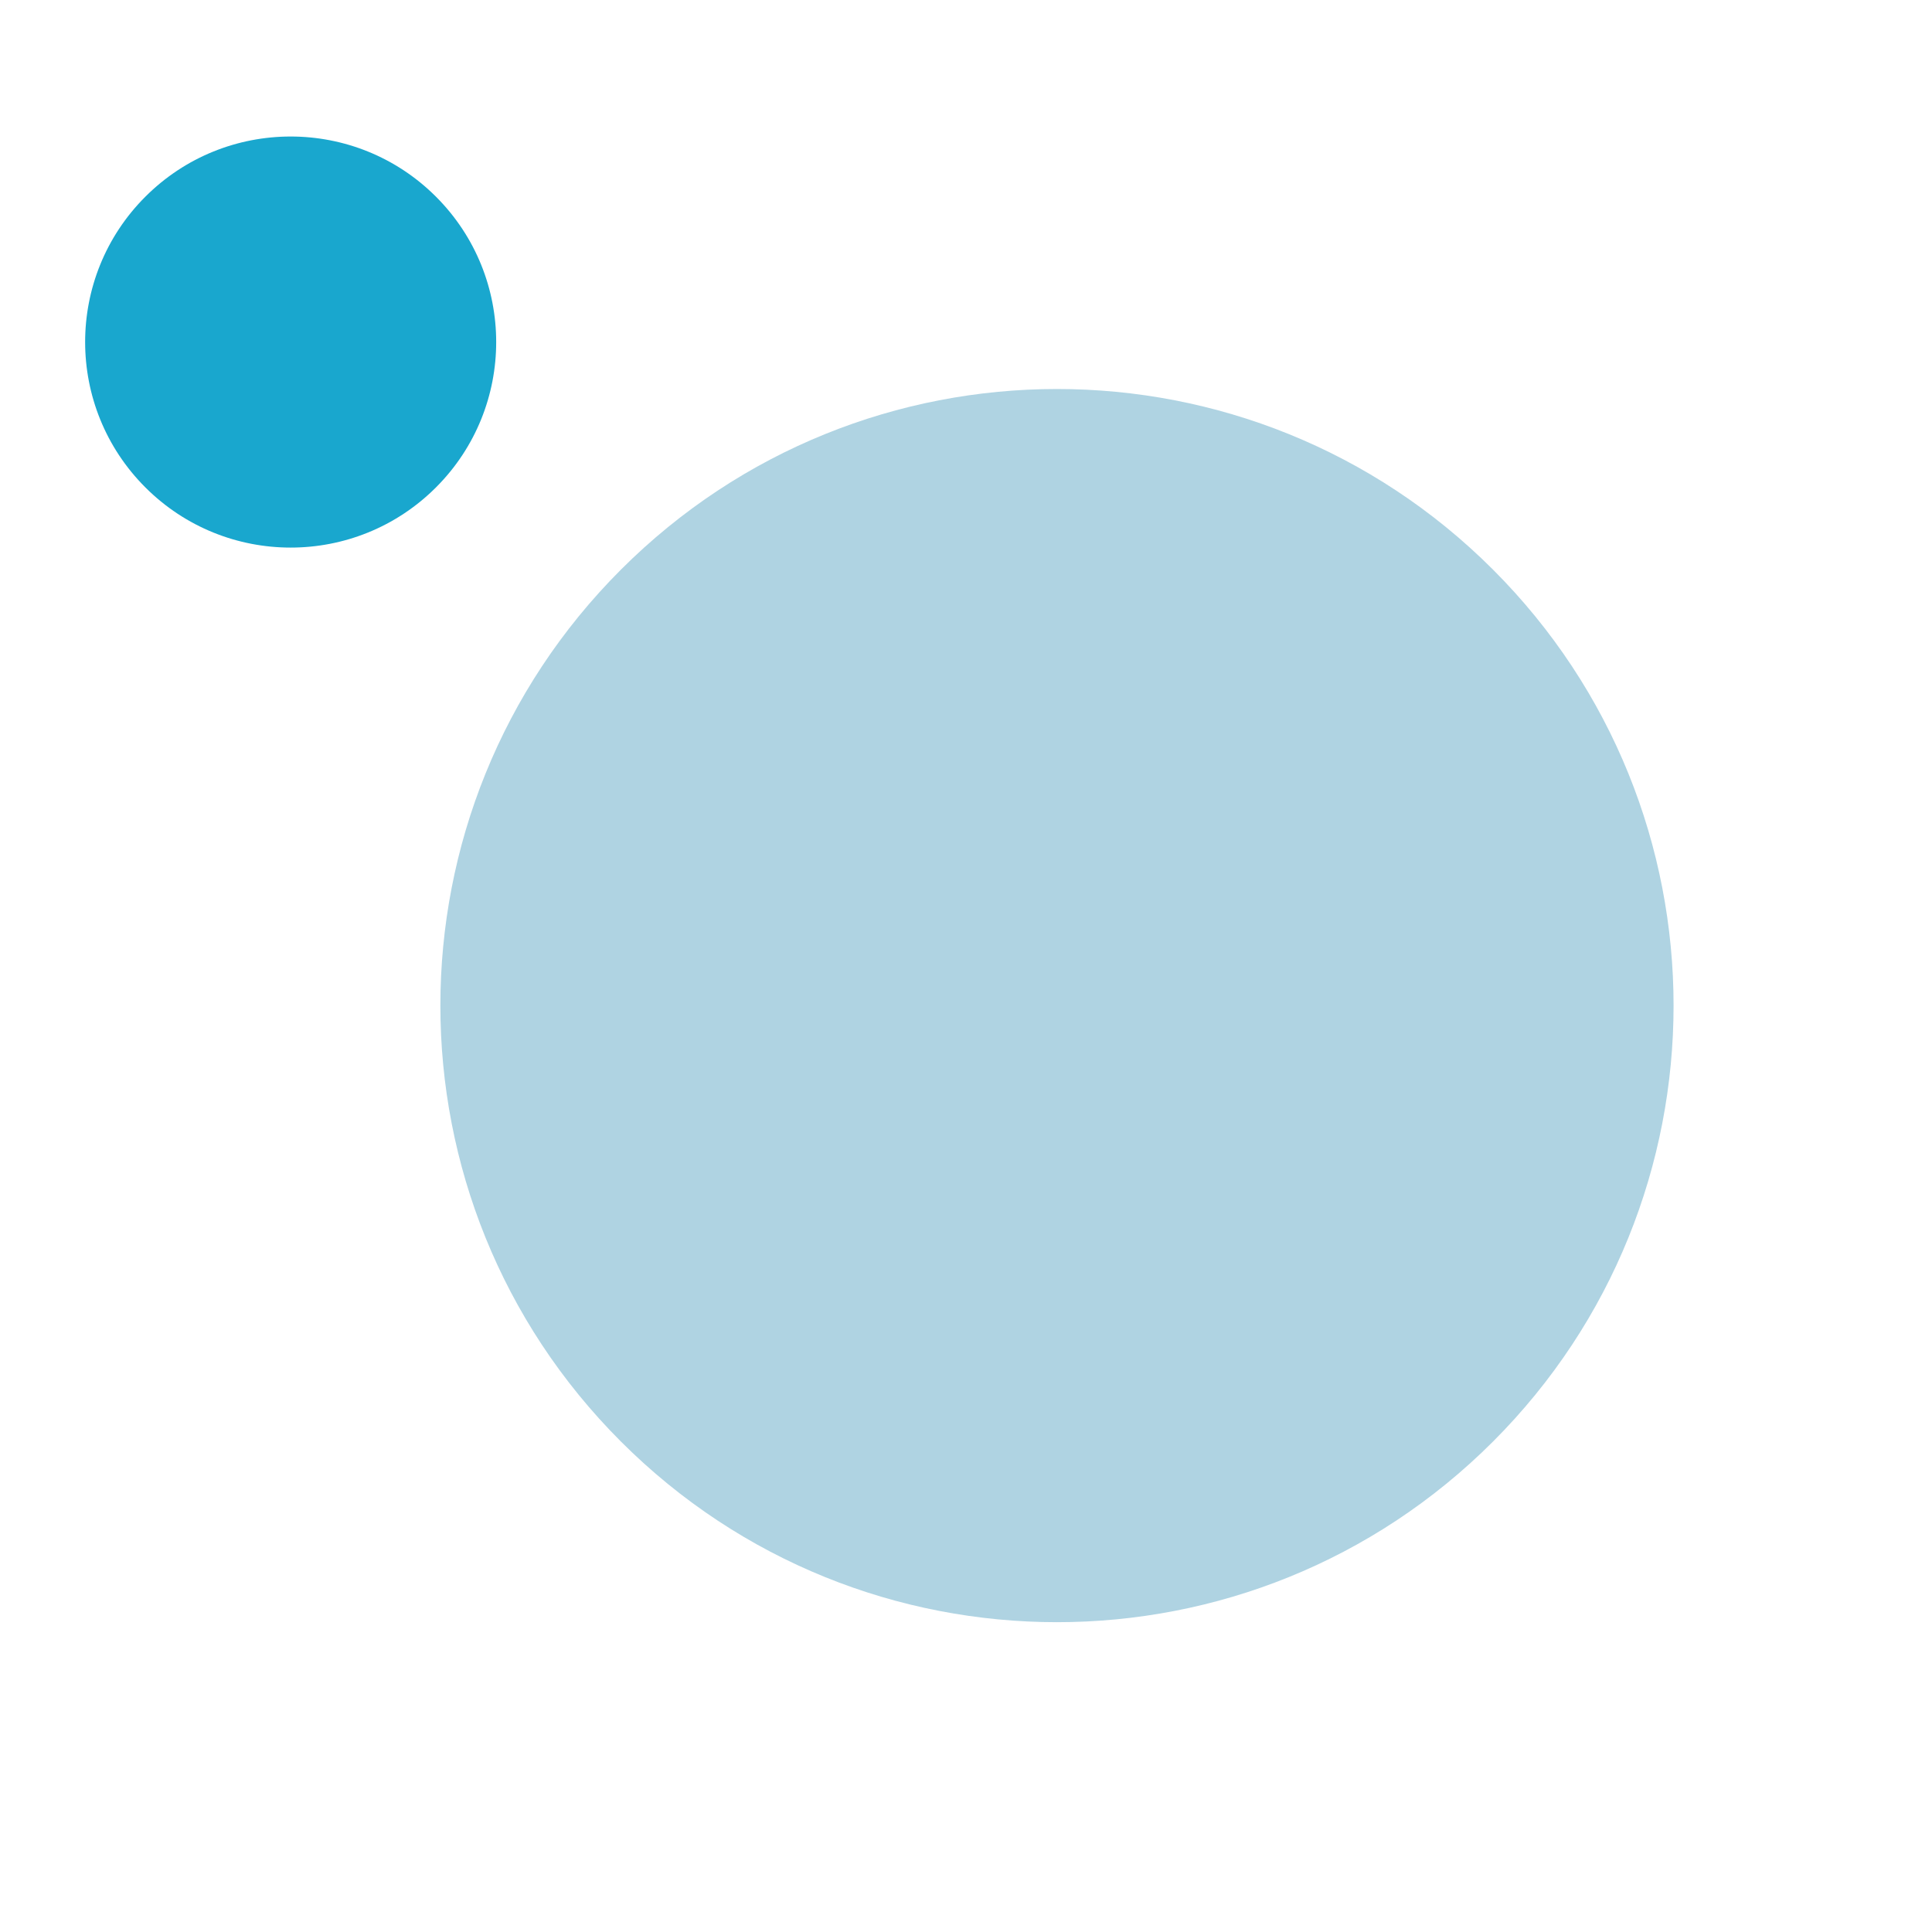 <svg width="50" height="50" viewBox="0 0 94 89" fill="none" xmlns="http://www.w3.org/2000/svg">
<g id="shape style">
<path id="Rectangle 24" d="M30.213 67.64C18.497 55.924 18.497 36.929 30.213 25.213V25.213C41.929 13.498 60.924 13.498 72.64 25.213V25.213C84.355 36.929 84.355 55.924 72.64 67.64V67.64C60.924 79.355 41.929 79.355 30.213 67.64V67.64Z" fill="#AFD3E2"/>
<path id="Rectangle 24_2" d="M7.071 21.213C3.166 17.308 3.166 10.976 7.071 7.071V7.071C10.976 3.166 17.308 3.166 21.213 7.071V7.071C25.118 10.976 25.118 17.308 21.213 21.213V21.213C17.308 25.119 10.976 25.119 7.071 21.213V21.213Z" fill="#19A7CE"/>
</g>
</svg>
